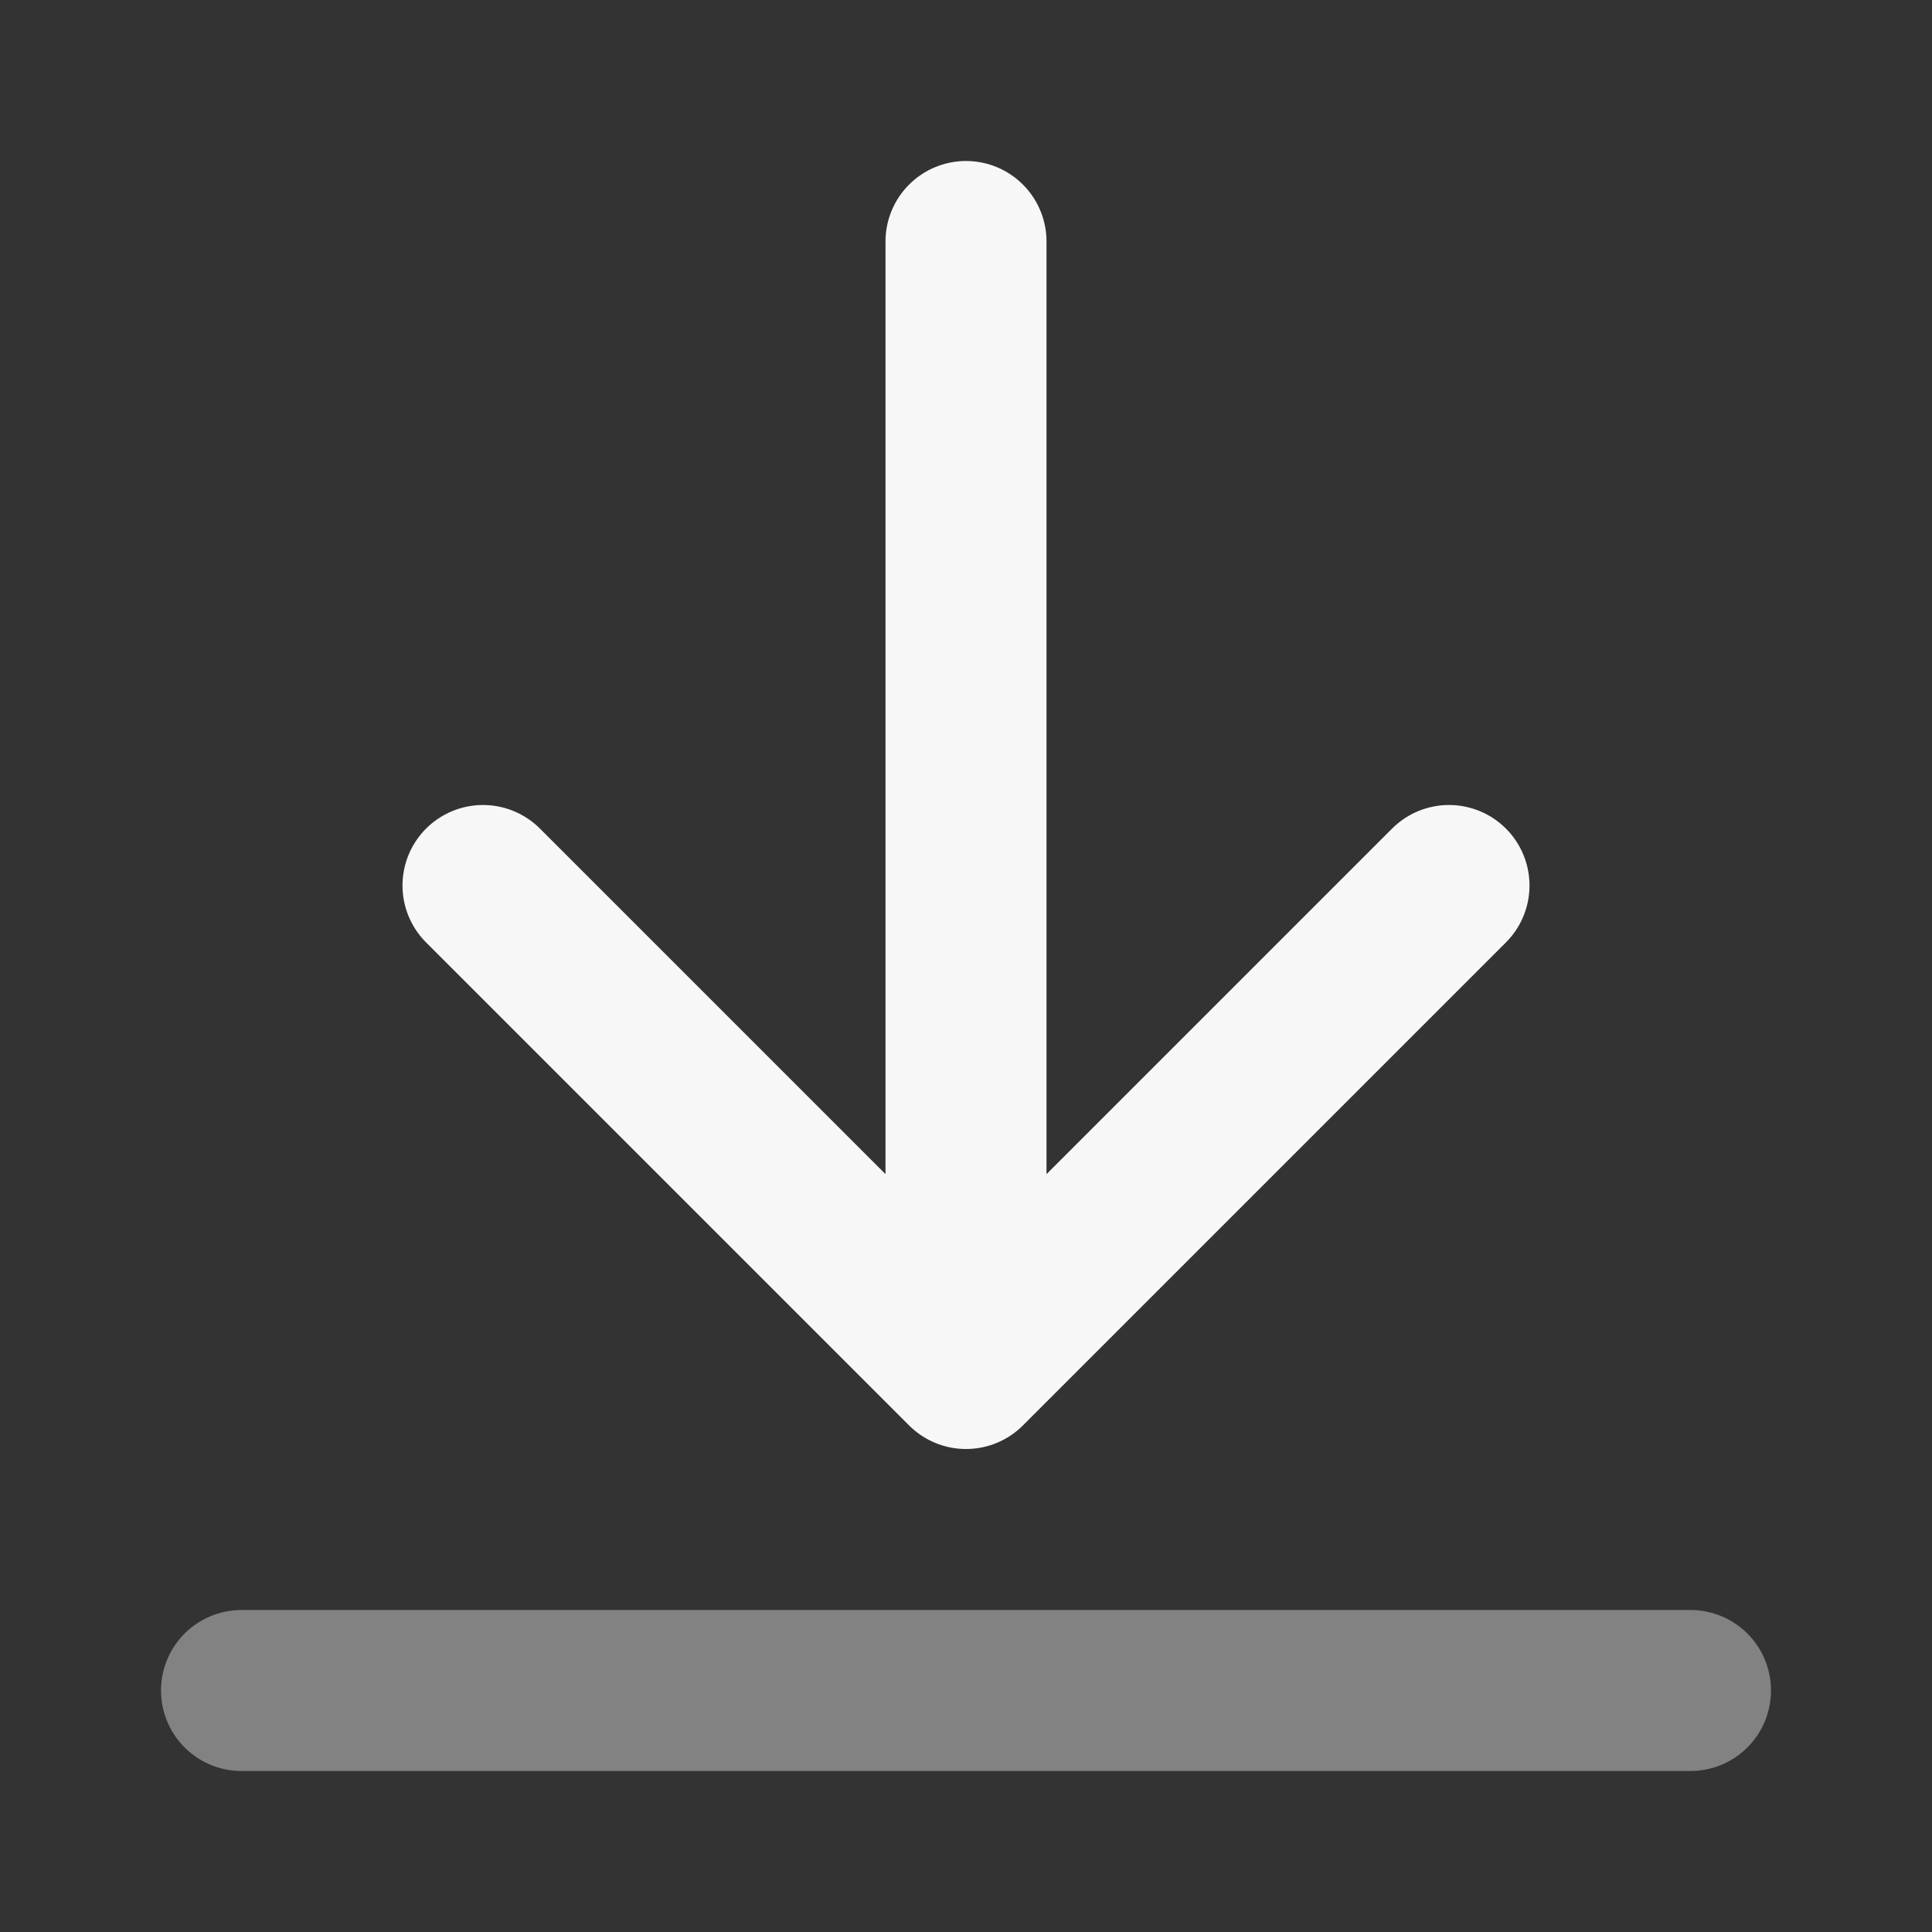 <svg width="24" height="24" xmlns="http://www.w3.org/2000/svg" viewBox="0 0 24 24"><rect x="0" y="0" width="24" height="24" fill="#333333" stroke="none"/><title>download 02</title><g fill="none" class="nc-icon-wrapper"><path opacity=".4" d="M21 21H3" stroke="#F7F7F7" stroke-width="2" stroke-linecap="round" stroke-linejoin="round"></path><path d="M18 11L12 17M12 17L6 11M12 17V3" stroke="#F7F7F7" stroke-width="2" stroke-linecap="round" stroke-linejoin="round"></path></g></svg>